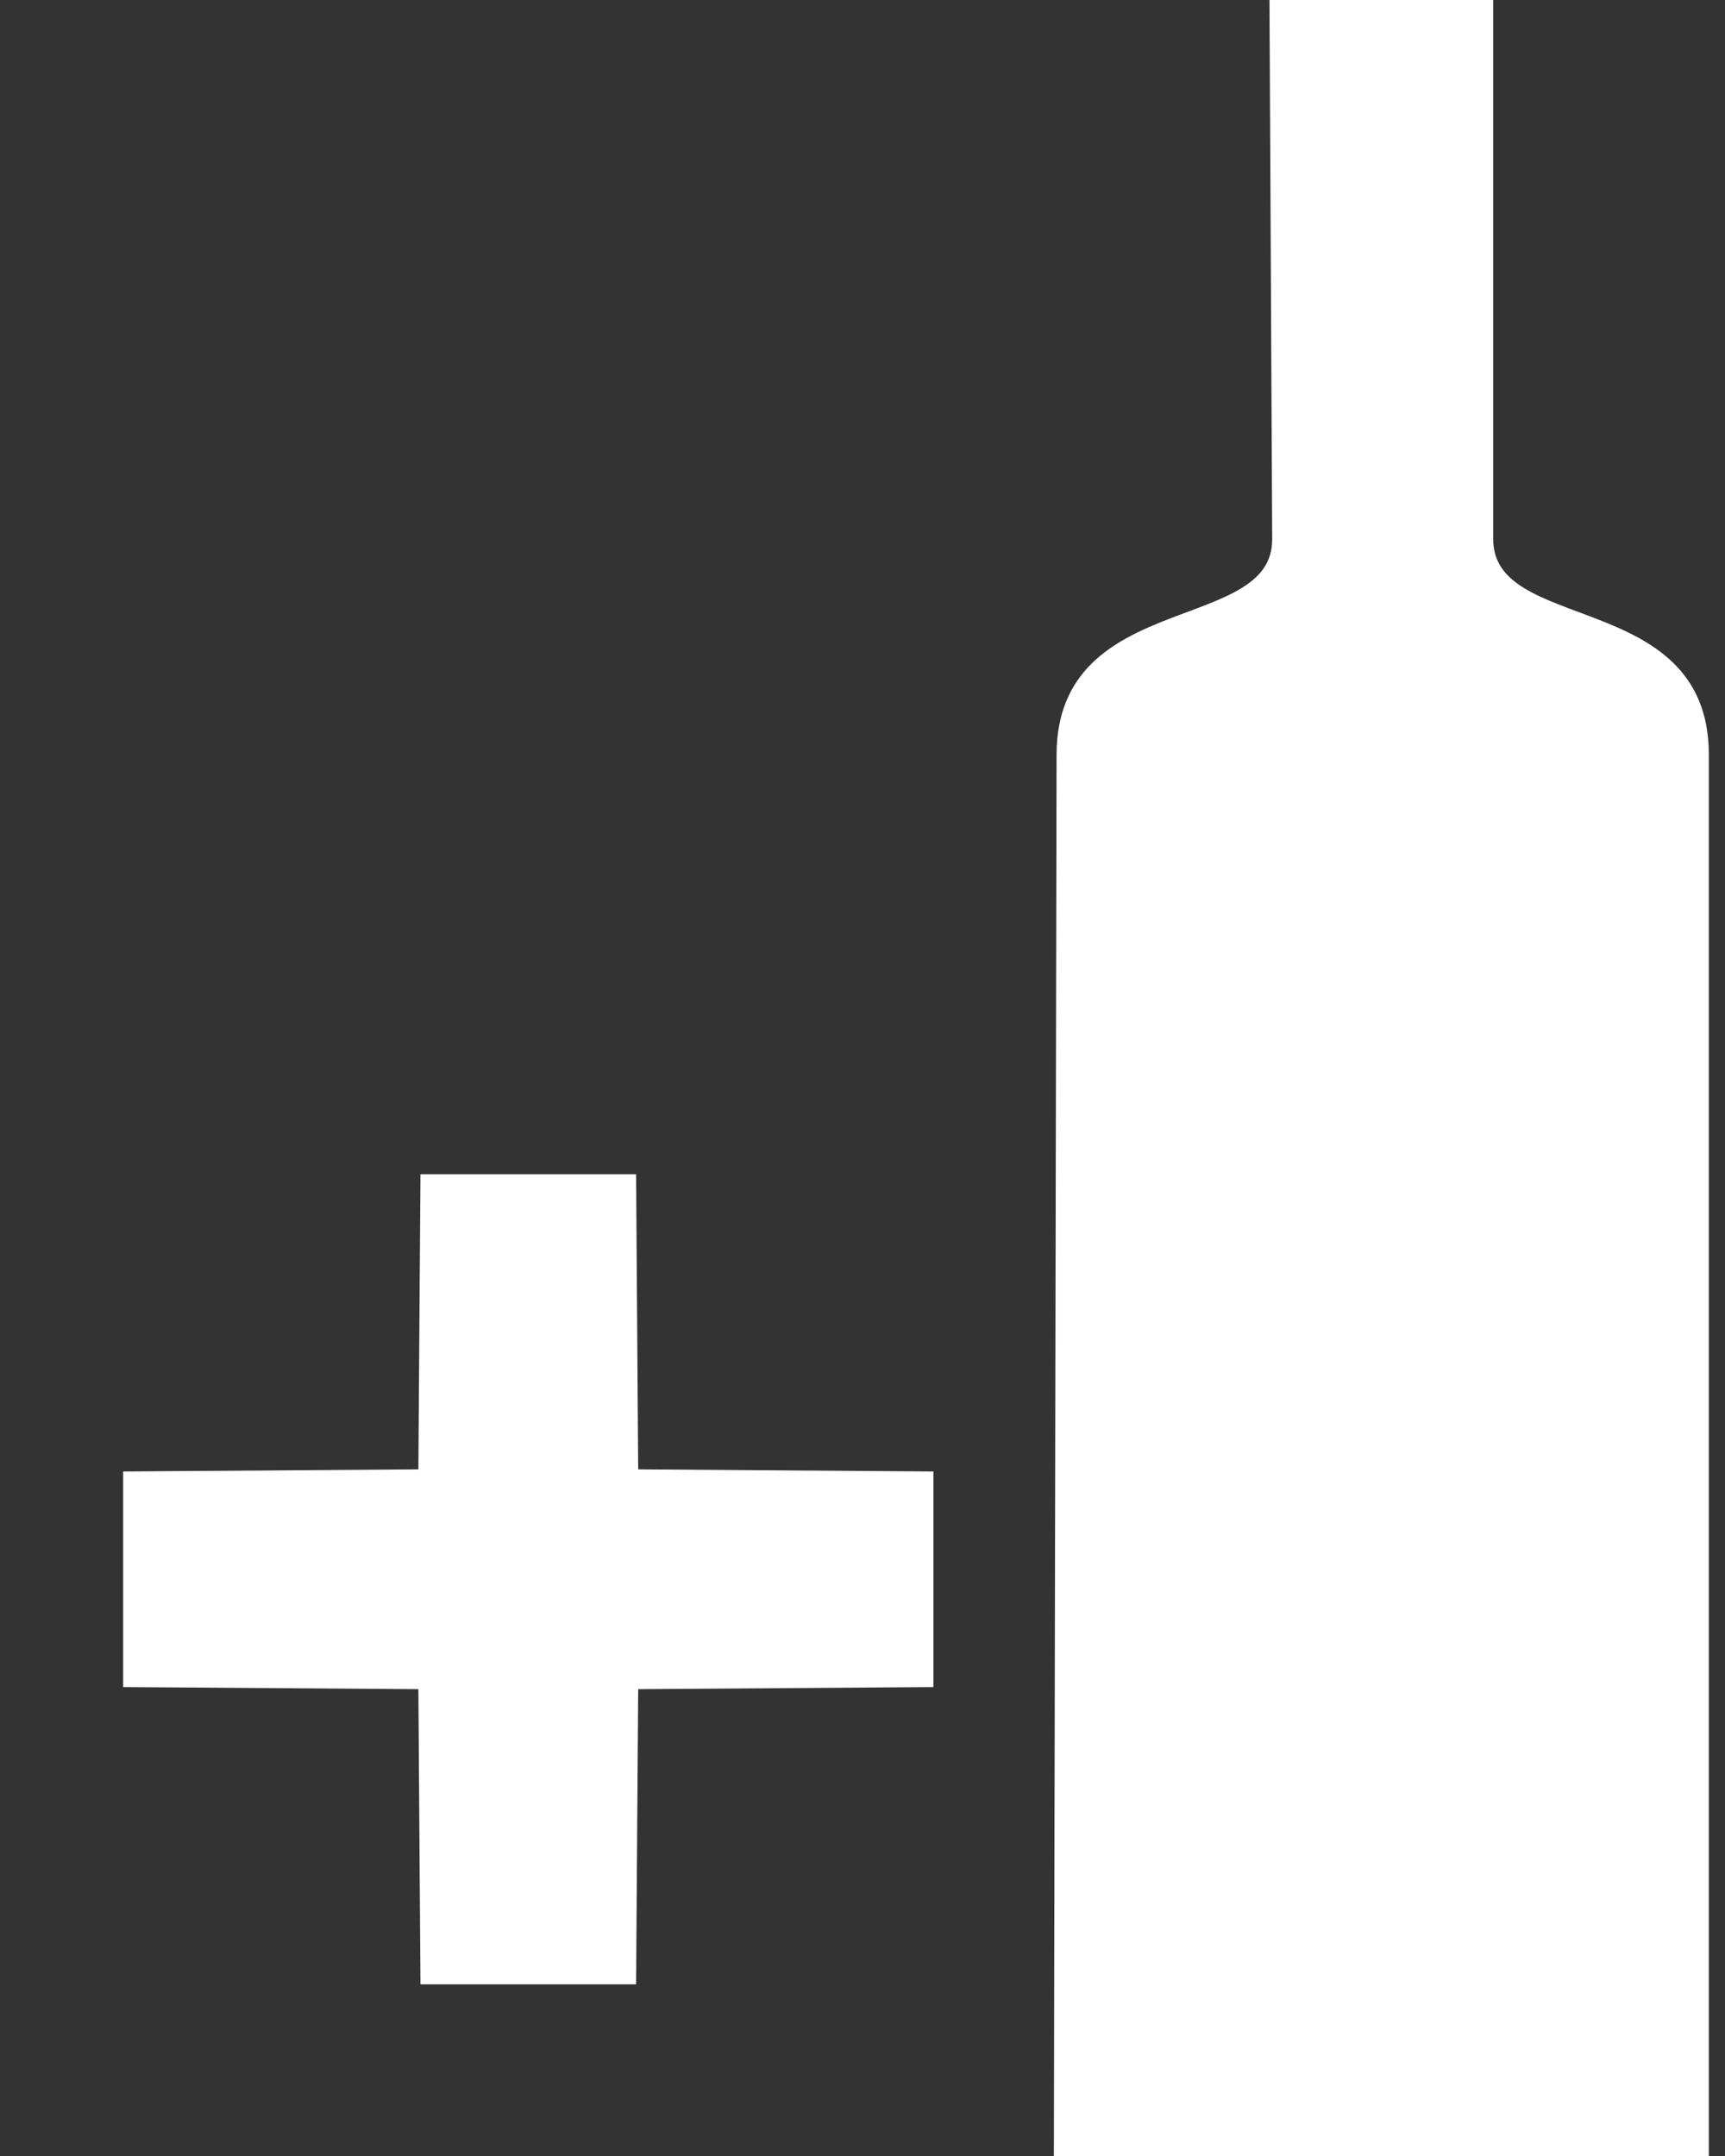 <?xml version="1.0" encoding="UTF-8" standalone="no"?>
<!-- Created with Inkscape (http://www.inkscape.org/) -->

<svg
   xmlns:dc="http://purl.org/dc/elements/1.1/"
   xmlns:cc="http://creativecommons.org/ns#"
   xmlns:rdf="http://www.w3.org/1999/02/22-rdf-syntax-ns#"
   xmlns:svg="http://www.w3.org/2000/svg"
   xmlns="http://www.w3.org/2000/svg"
   xmlns:sodipodi="http://sodipodi.sourceforge.net/DTD/sodipodi-0.dtd"
   xmlns:inkscape="http://www.inkscape.org/namespaces/inkscape"
   width="160"
   height="200"
   viewBox="0 0 160 200"
   id="svg4195"
   version="1.1"
   inkscape:version="0.91 r13725"
   sodipodi:docname="addentry.svg">
  <rect x="0" y="0" width="160" height="200" fill="#333333" stroke="none"/>
  <defs
     id="defs4197" />
  <sodipodi:namedview
     id="base"
     pagecolor="#ffffff"
     bordercolor="#666666"
     borderopacity="1.0"
     inkscape:pageopacity="0.0"
     inkscape:pageshadow="2"
     inkscape:zoom="2.8284271"
     inkscape:cx="19.495053"
     inkscape:cy="89.719975"
     inkscape:document-units="px"
     inkscape:current-layer="layer1"
     showgrid="true"
     borderlayer="false"
     units="px"
     inkscape:window-width="1920"
     inkscape:window-height="1026"
     inkscape:window-x="0"
     inkscape:window-y="0"
     inkscape:window-maximized="1"
     fit-margin-left="0"
     fit-margin-right="0">
    <inkscape:grid
       type="xygrid"
       id="grid4743" />
  </sodipodi:namedview>
  <g
     inkscape:label="Layer 1"
     inkscape:groupmode="layer"
     id="layer1"
     transform="translate(0,-852.362)">
    <path
       style="fill:#ffffff;fill-opacity:1;fill-rule:evenodd;stroke:#ffffff;stroke-width:1px;stroke-linecap:butt;stroke-linejoin:miter;stroke-opacity:1"
       d="m 98.5,922.362 c 0.029,-15 20.047,-10.572 20,-20 l -0.25,-50 19.75,3e-5 0,50 c 0,9.428 20,5 20,20 l 0,130 -59.75,0 z"
       id="path4749-5"
       inkscape:connector-curvature="0"
       sodipodi:nodetypes="ssccssccs" />
    <path
       sodipodi:type="star"
       style="fill:#ffffff;fill-opacity:1;fill-rule:nonzero;stroke:#ffffff;stroke-width:20;stroke-linecap:square;stroke-linejoin:miter;stroke-miterlimit:4;stroke-dasharray:none;stroke-dashoffset:0;stroke-opacity:1"
       id="path4791"
       sodipodi:sides="4"
       sodipodi:cx="49.000003"
       sodipodi:cy="998.8623"
       sodipodi:r1="37.505661"
       sodipodi:r2="0.37505662"
       sodipodi:arg1="-1.5707963"
       sodipodi:arg2="-0.78539816"
       inkscape:flatsided="false"
       inkscape:rounded="0"
       inkscape:randomized="0"
       d="m 49,961.357 0.265,37.24 37.24,0.265 -37.24,0.265 -0.265,37.24 -0.265,-37.24 -37.24,-0.265 37.24,-0.265 z"
       inkscape:transform-center-y="-1.1407672e-05" />
  </g>
</svg>
